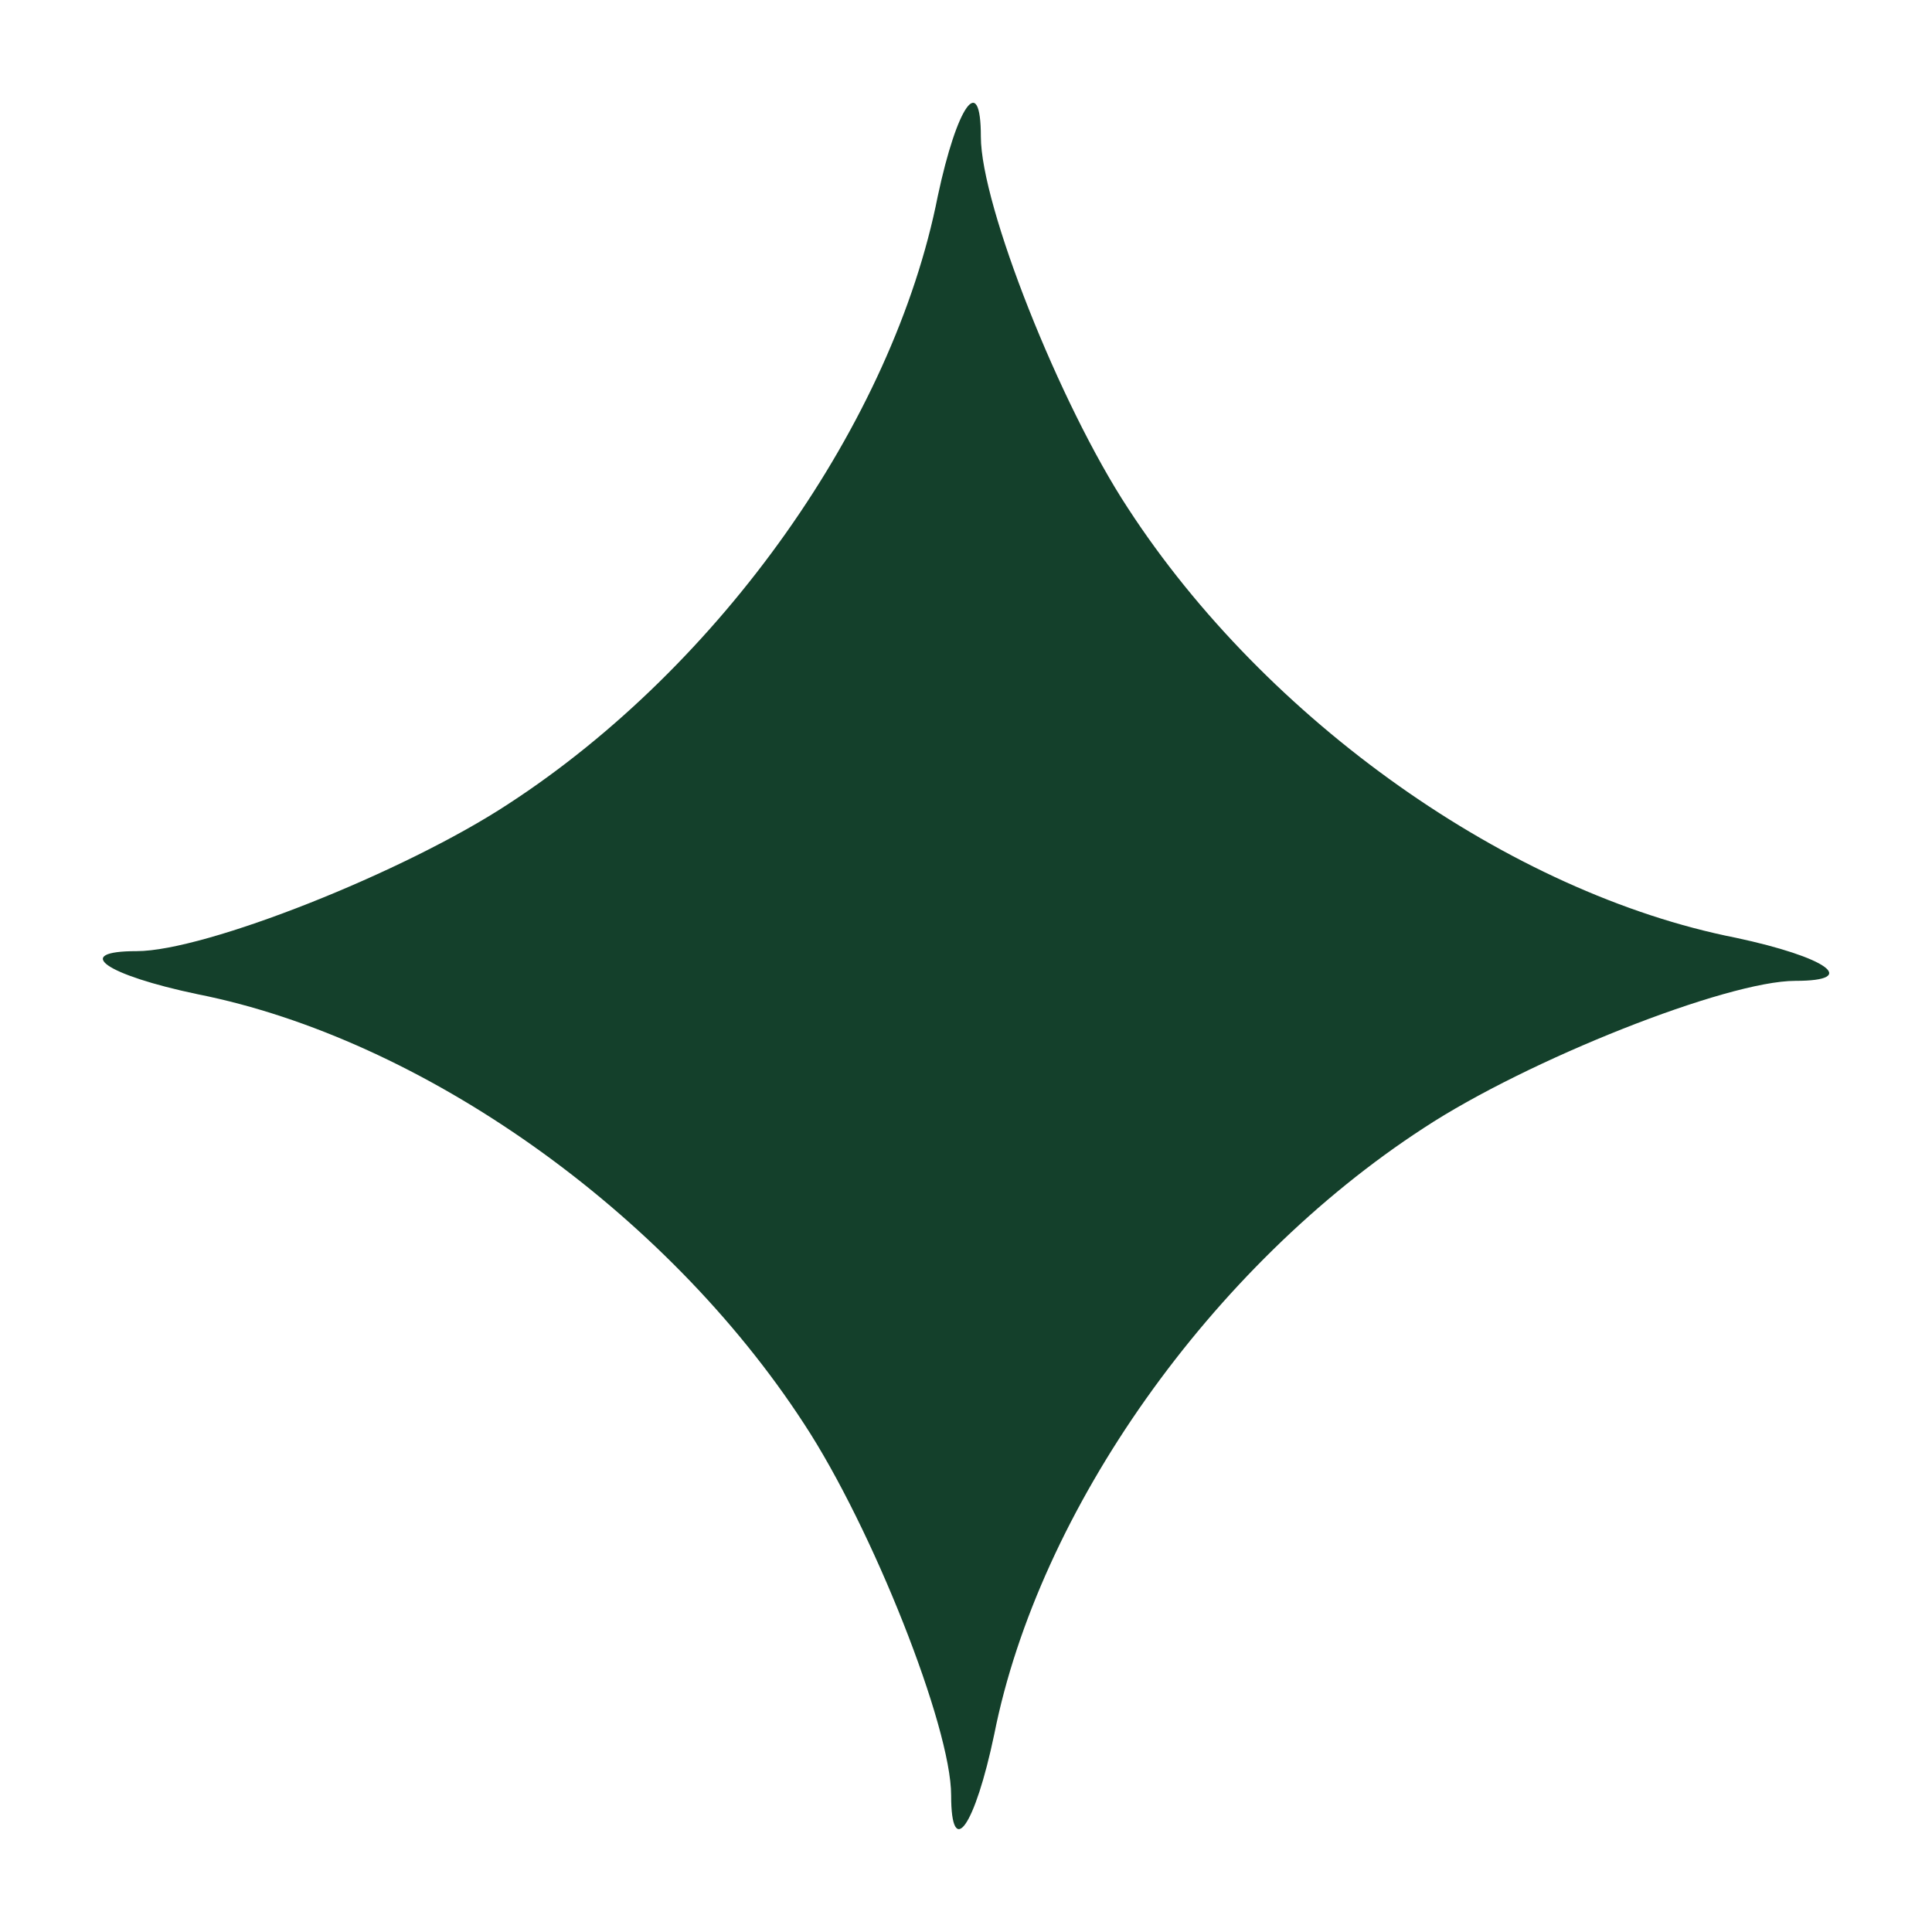 <?xml version="1.0" standalone="no"?>
<!DOCTYPE svg PUBLIC "-//W3C//DTD SVG 20010904//EN"
 "http://www.w3.org/TR/2001/REC-SVG-20010904/DTD/svg10.dtd">
<svg version="1.0" xmlns="http://www.w3.org/2000/svg"
 width="130pt" height="130pt" viewBox="0 0 130 130"
 preserveAspectRatio="xMidYMid meet">

<g transform="translate(0,130) scale(0.1,-0.1)"
fill="#14402B" stroke="none">
<path d="M631 1168 c-30 -152 -146 -316 -289 -409 -70 -46 -204 -99 -250 -99
-44 0 -21 -16 41 -29 151 -30 315 -146 408 -289 46 -70 99 -204 99 -250 0 -44
16 -21 29 41 30 151 146 315 289 408 70 46 204 99 250 99 44 0 21 16 -40 29
-152 30 -316 146 -409 289 -46 70 -99 204 -99 250 0 44 -16 21 -29 -40z"/>
</g>
</svg>
